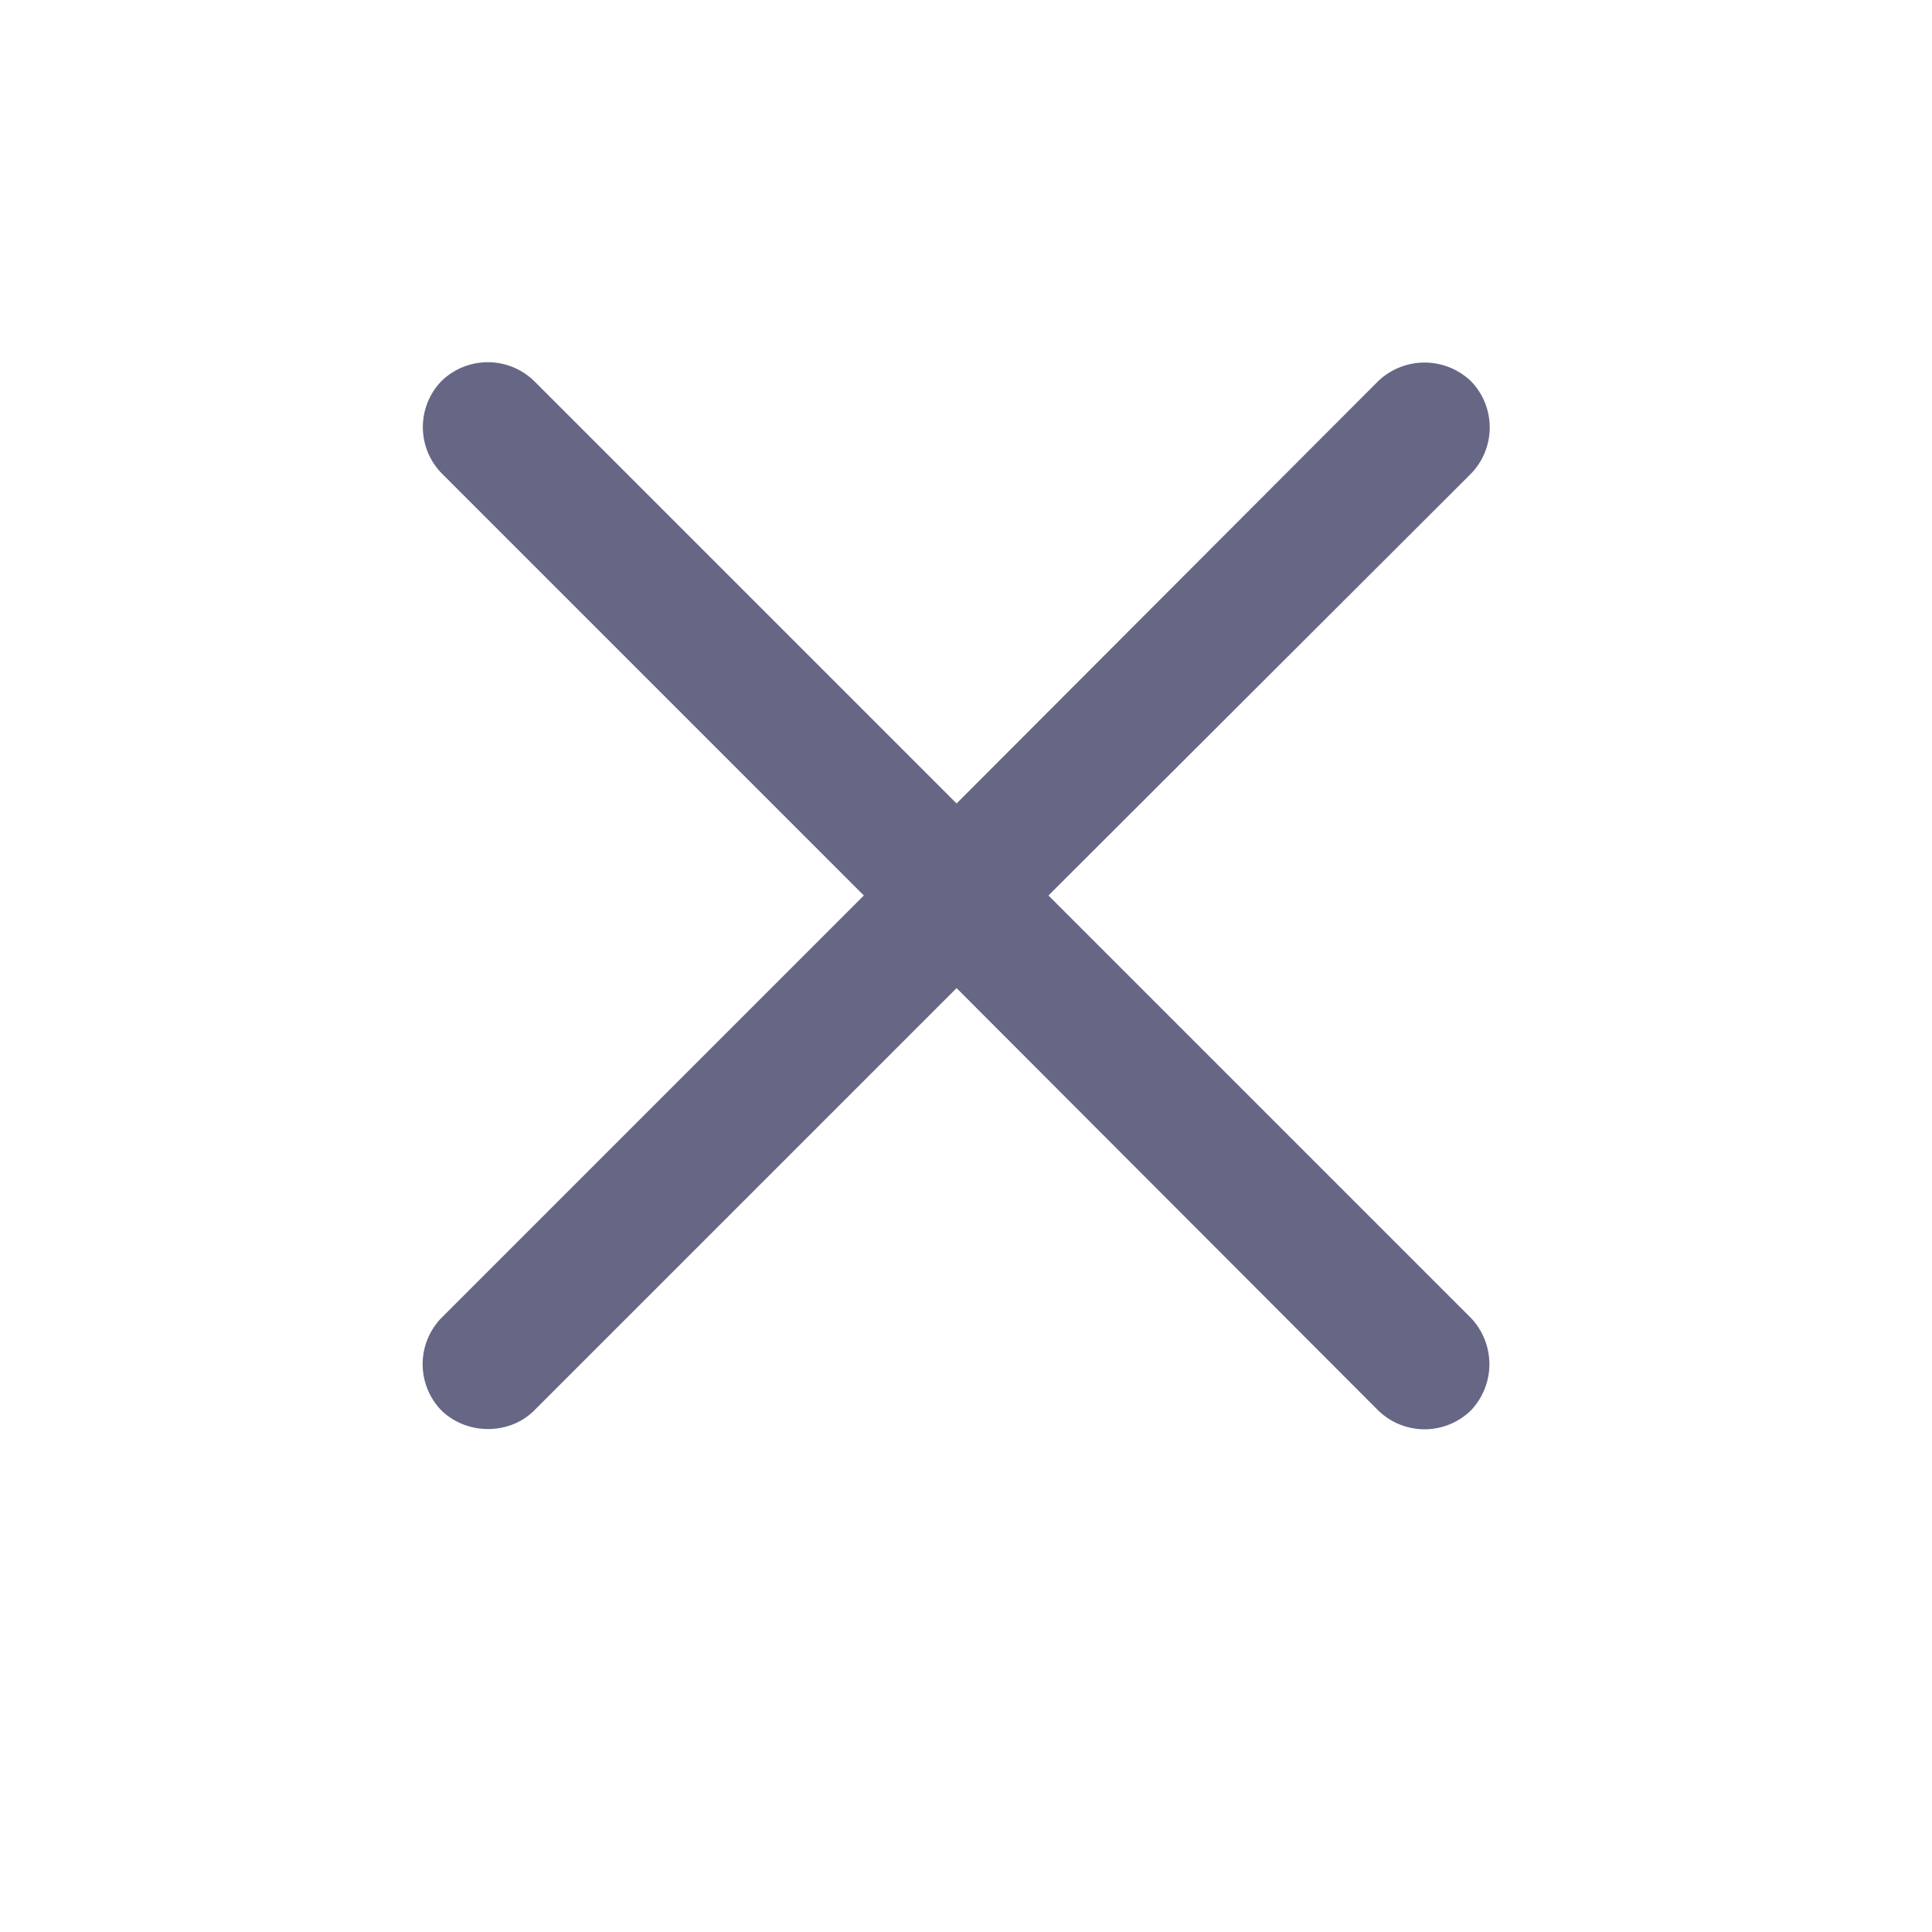<svg width="16" height="16" xmlns="http://www.w3.org/2000/svg" xmlns:xlink="http://www.w3.org/1999/xlink">
    <defs>
        <path id="prefix__a" d="M0 0h16v16H0z"/>
    </defs>
    <g fill="none" fill-rule="evenodd">
        <mask id="prefix__b" fill="#fff">
            <use xlink:href="#prefix__a"/>
        </mask>
        <path d="M12.181 11.681a.556.556 0 0 0 0-.767L8.683 7.416l3.498-3.492a.55.55 0 0 0 0-.768.556.556 0 0 0-.767 0L7.922 6.654 4.424 3.156a.55.55 0 0 0-.768 0 .548.548 0 0 0 0 .762l3.498 3.498-3.498 3.498a.55.55 0 0 0 0 .767c.211.205.563.205.768 0l3.498-3.498 3.492 3.498a.55.55 0 0 0 .767 0z" fill="#666685" fill-rule="nonzero" mask="url(#prefix__b)"/>
    </g>
</svg>
